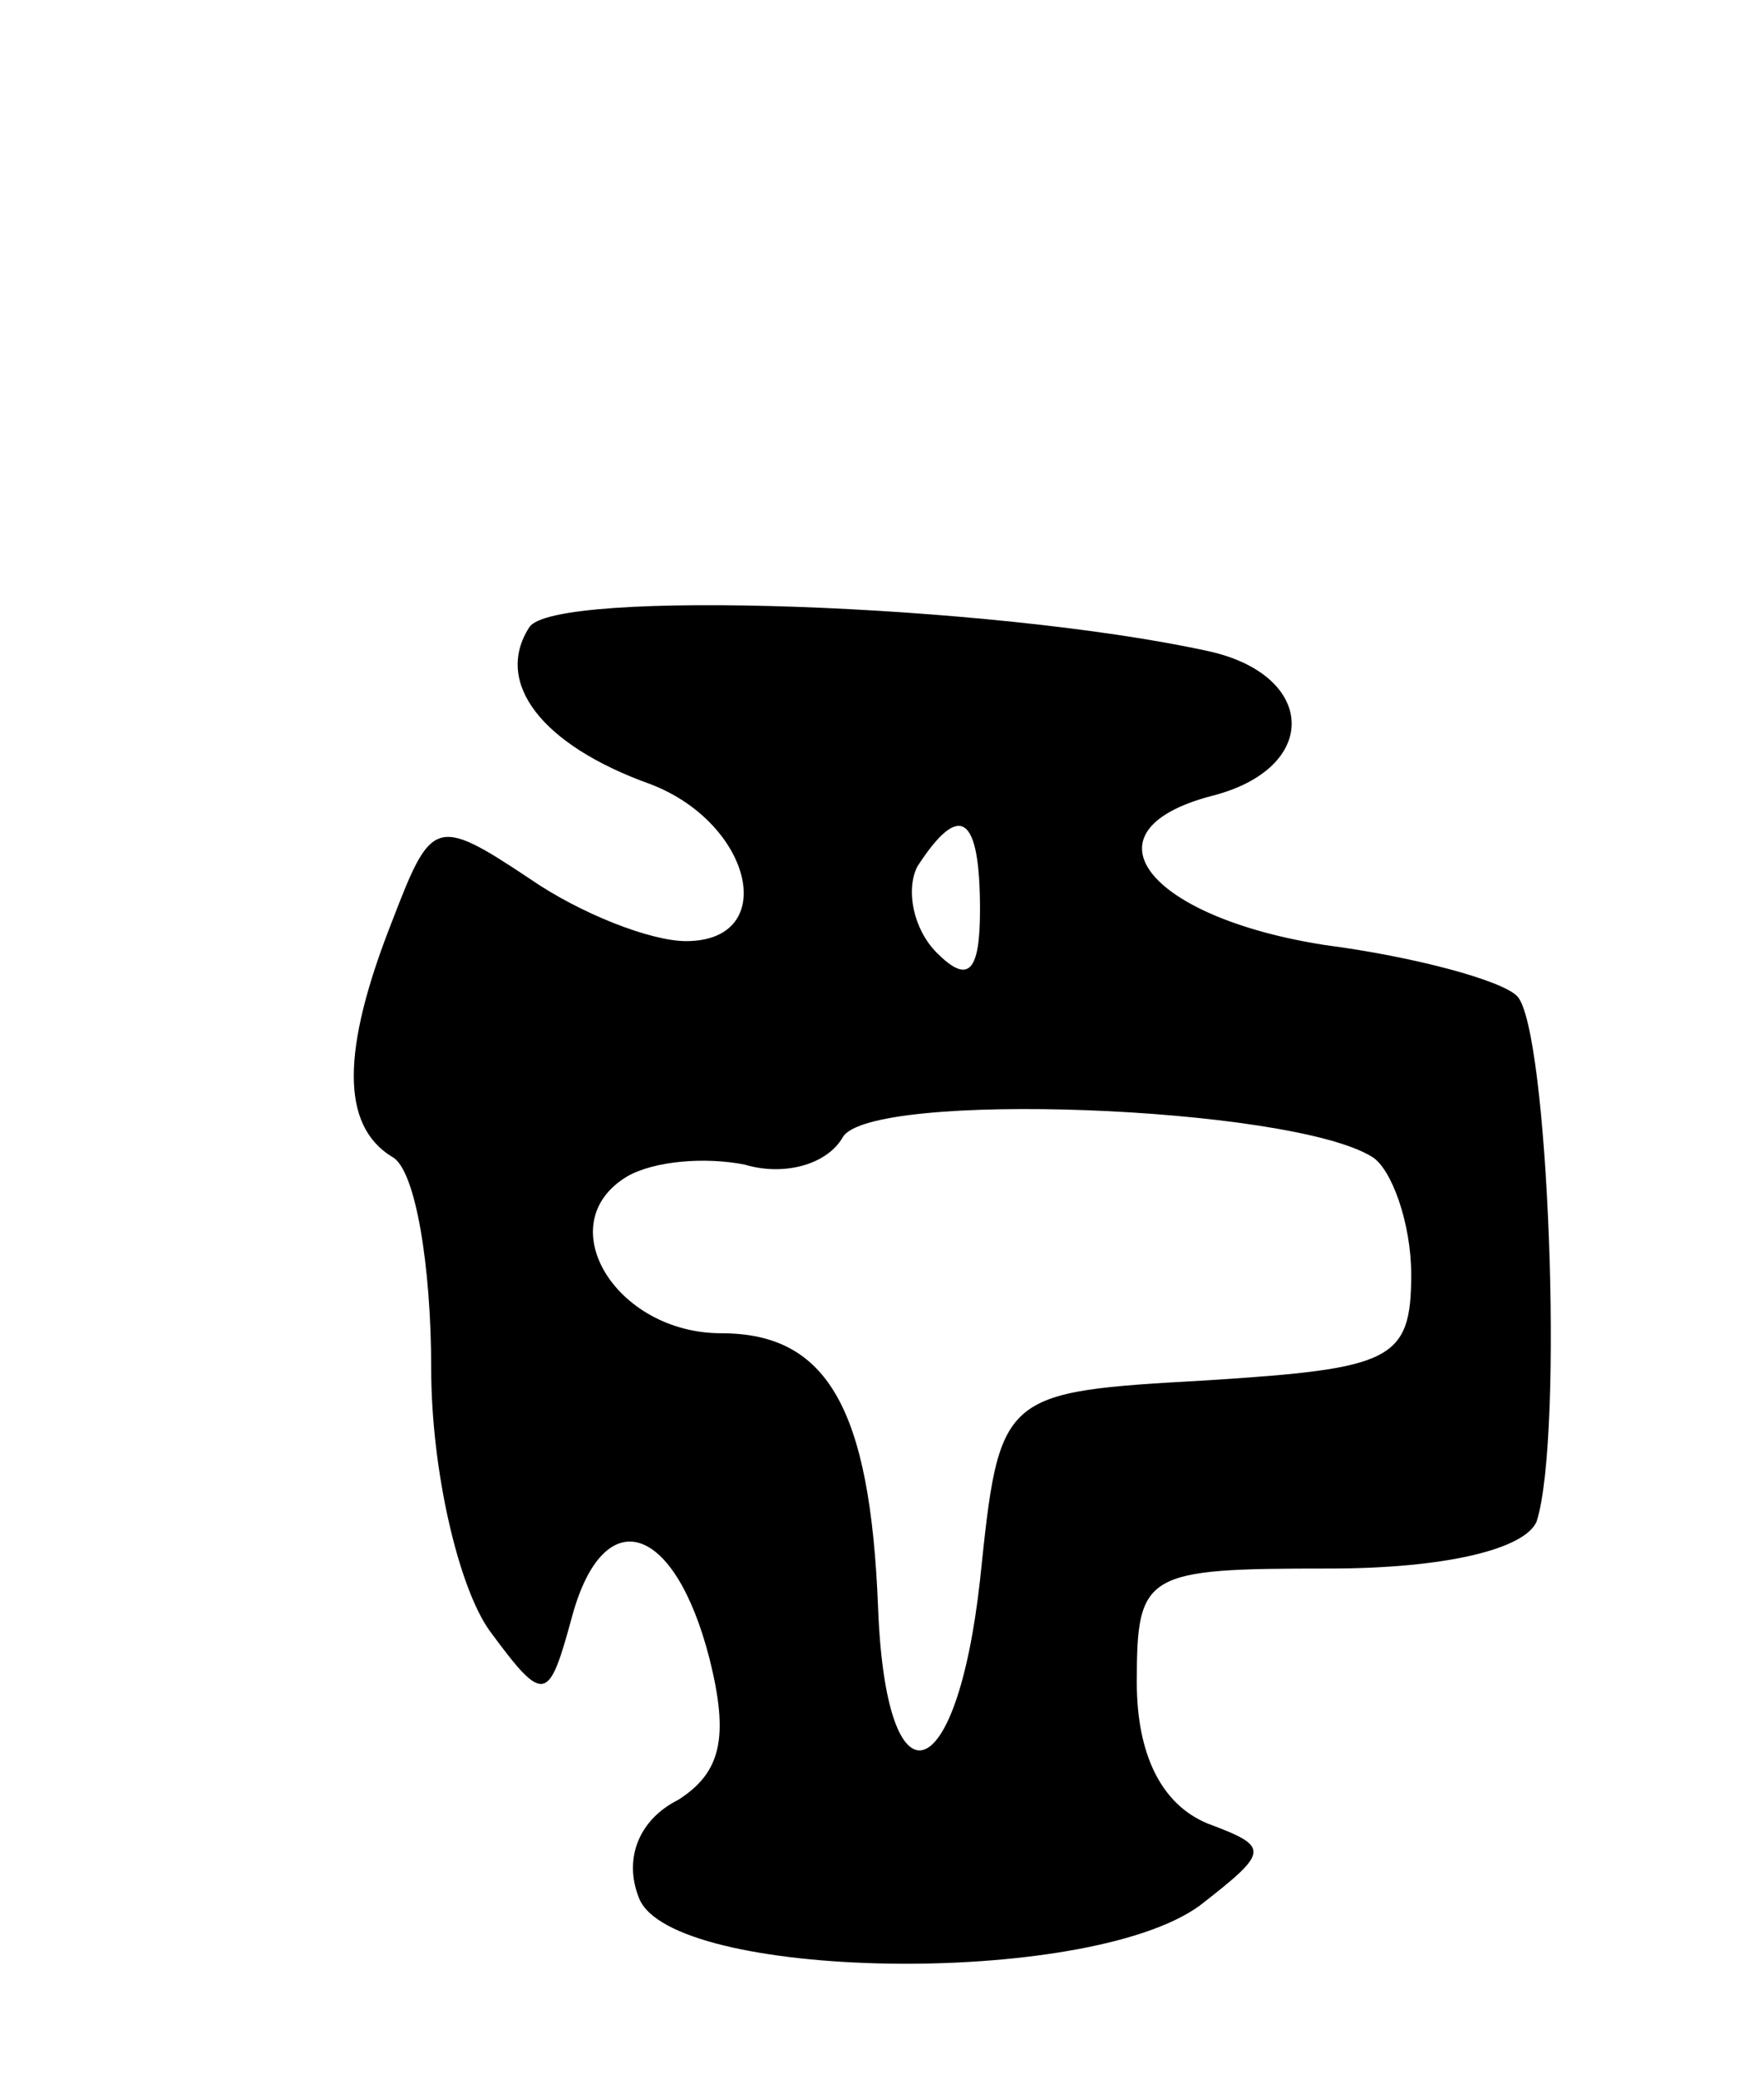 <svg version="1.0" xmlns="http://www.w3.org/2000/svg"
 width="45pt" height="53pt" viewBox="0 0 45 53"
 preserveAspectRatio="xMidYMid meet">
<g transform="translate(0,53) scale(0.1,-0.1)"
fill="#000000" stroke="none">
<path d="M135 370 c-9 -14 3 -30 31 -40 26 -10 33 -40 9 -40 -9 0 -27 7 -40
16 -24 16 -25 15 -35 -11 -13 -33 -13 -52 0 -60 6 -3 10 -28 10 -54 0 -26 7
-56 15 -67 14 -19 15 -18 21 4 8 29 26 24 35 -11 5 -20 3 -29 -8 -36 -10 -5
-14 -15 -10 -25 8 -21 114 -23 143 -2 18 14 18 15 2 21 -12 5 -18 18 -18 36 0
28 2 29 49 29 30 0 50 5 53 12 7 22 3 126 -5 134 -4 4 -26 10 -49 13 -45 7
-63 29 -29 38 28 7 27 31 -1 37 -55 12 -167 16 -173 6z m115 -72 c0 -16 -3
-19 -11 -11 -6 6 -8 16 -5 22 11 17 16 13 16 -11z m100 -63 c5 -3 10 -17 10
-30 0 -22 -5 -24 -52 -27 -53 -3 -53 -3 -58 -51 -6 -54 -24 -59 -26 -7 -2 51
-13 70 -40 70 -27 0 -44 28 -24 40 7 4 20 5 30 3 10 -3 21 0 25 7 7 12 114 8
135 -5z"/>
</g>
</svg>
